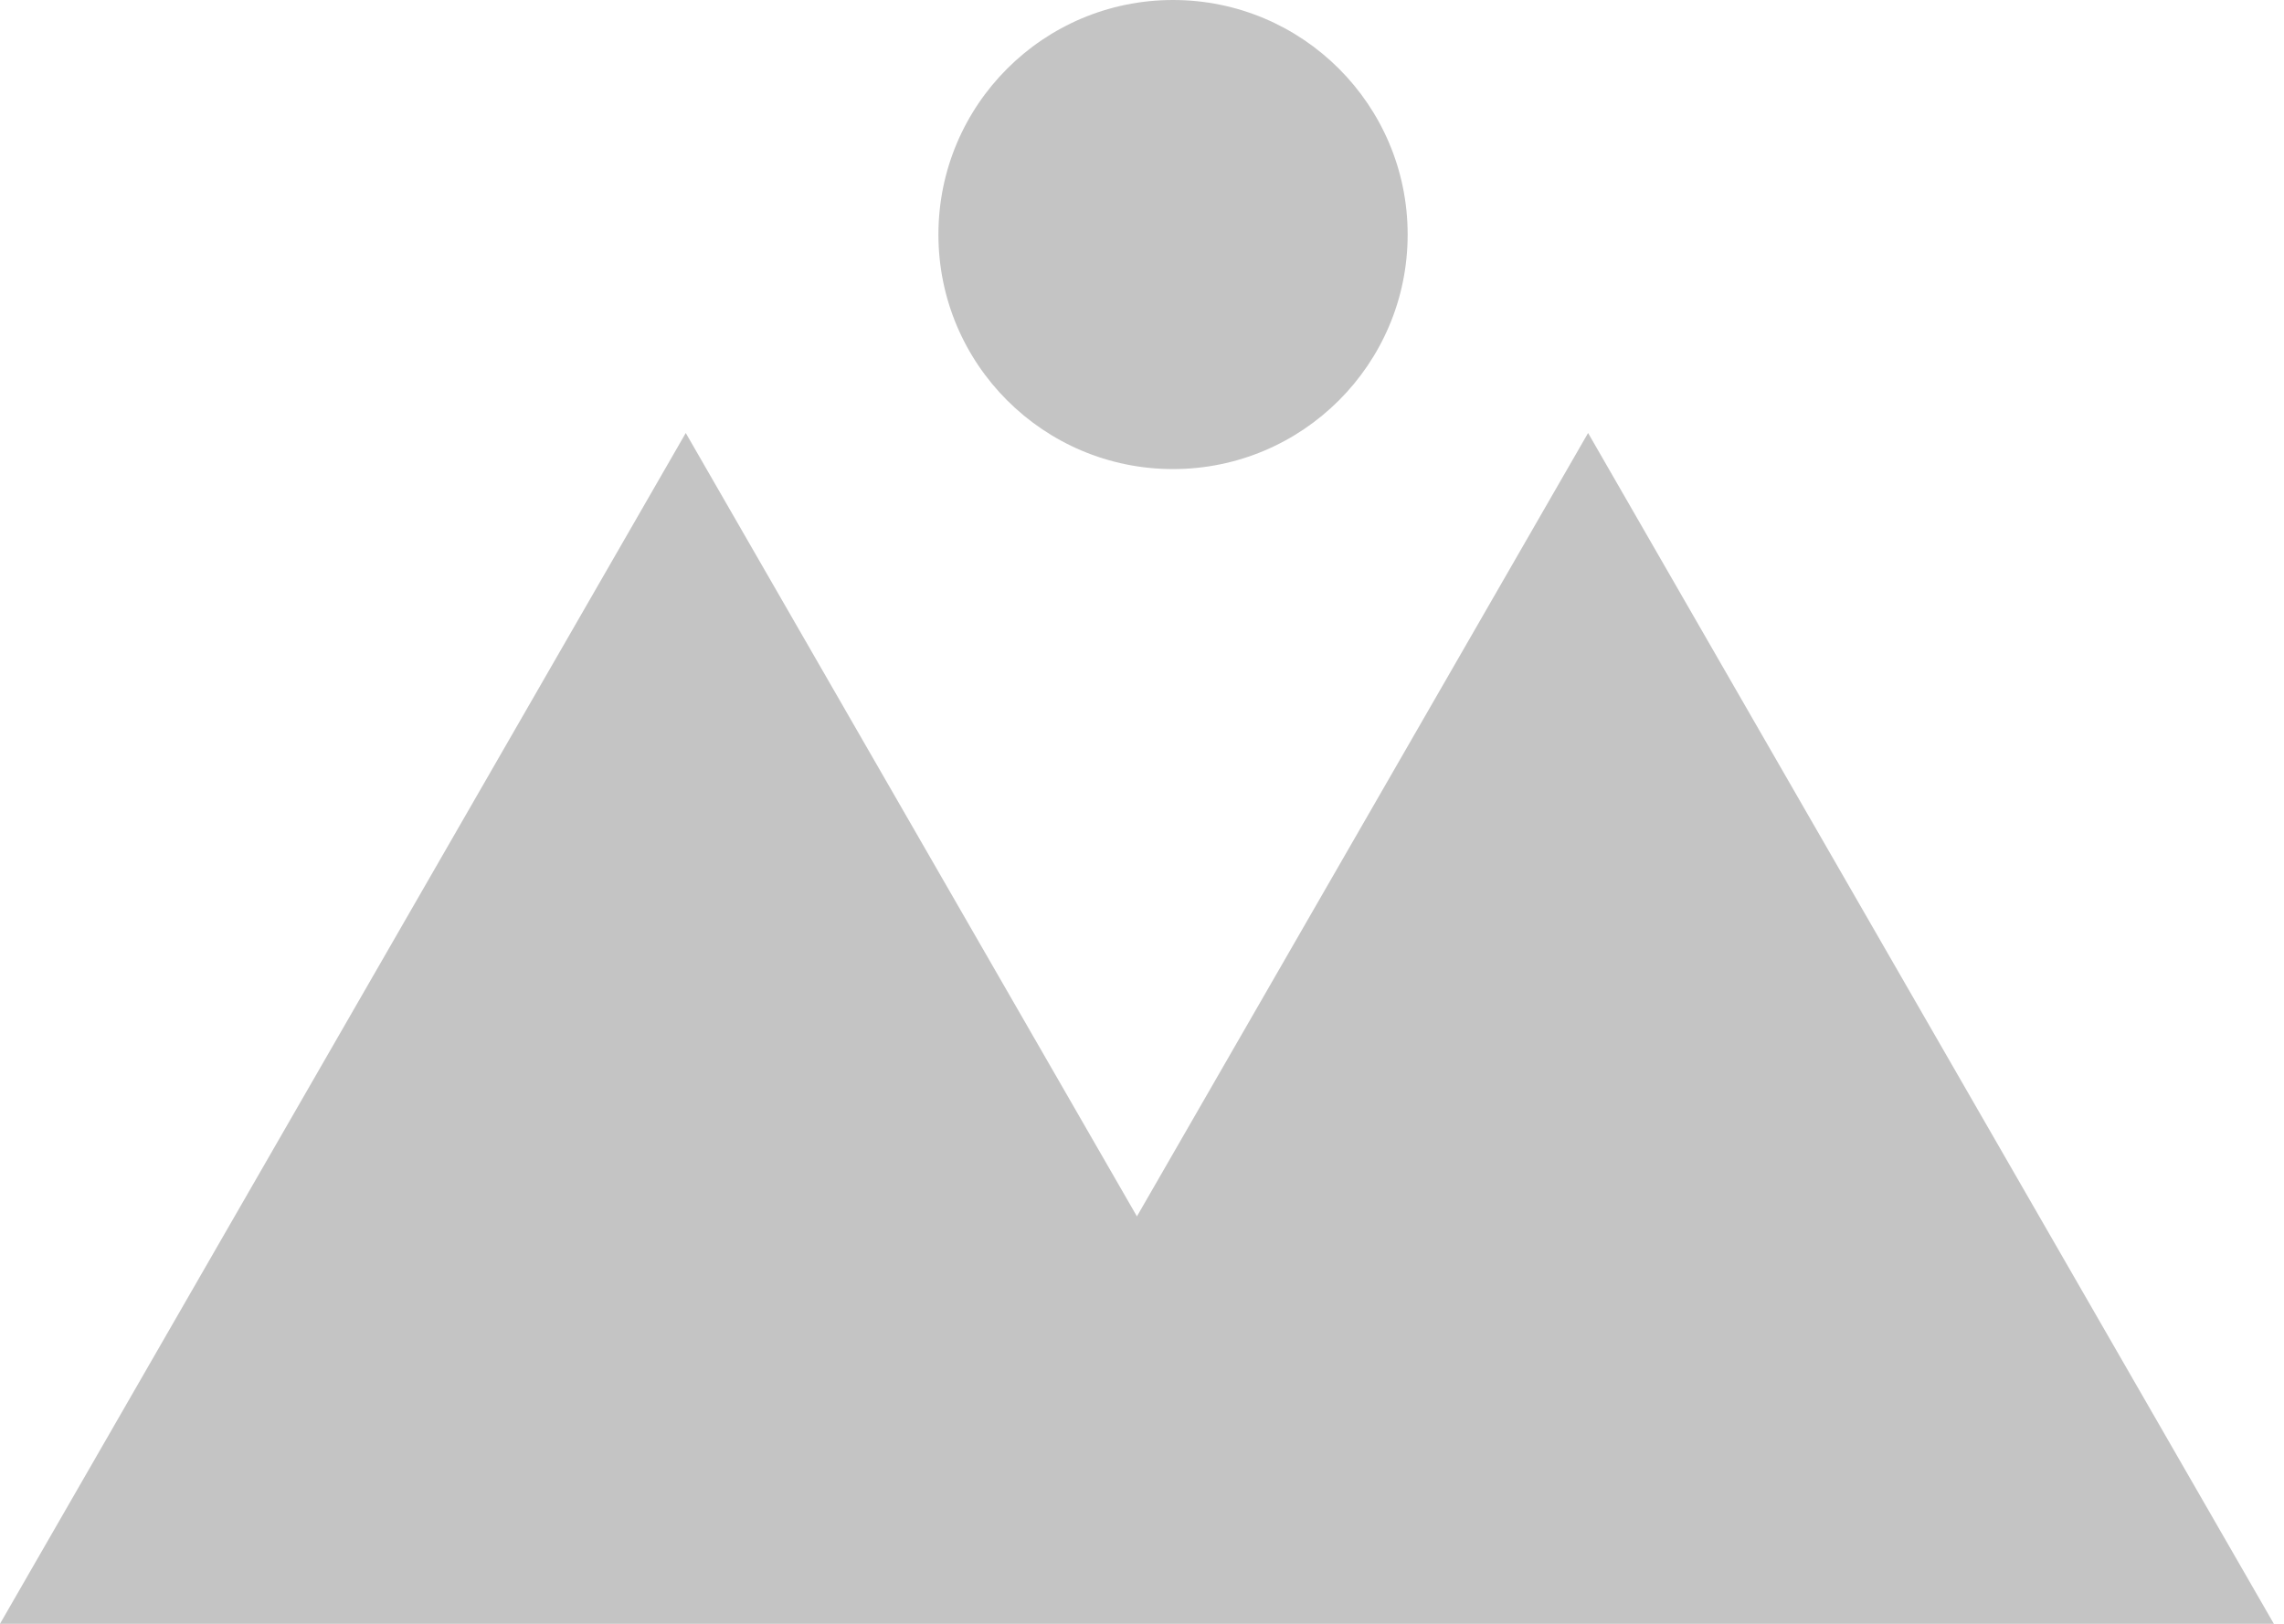 <svg width="45" height="32" viewBox="0 0 45 32" fill="none" xmlns="http://www.w3.org/2000/svg">
<g id="image">
<path id="Vector" d="M44.8 32H0L13.511 8.533L22.4 23.971L31.289 8.533L44.8 32Z" fill="#C4C4C4"/>
<path id="Vector_2" d="M23.111 9.244C25.664 9.244 27.734 7.175 27.734 4.622C27.734 2.069 25.664 0 23.111 0C20.559 0 18.489 2.069 18.489 4.622C18.489 7.175 20.559 9.244 23.111 9.244Z" fill="#C4C4C4"/>
</g>
</svg>
